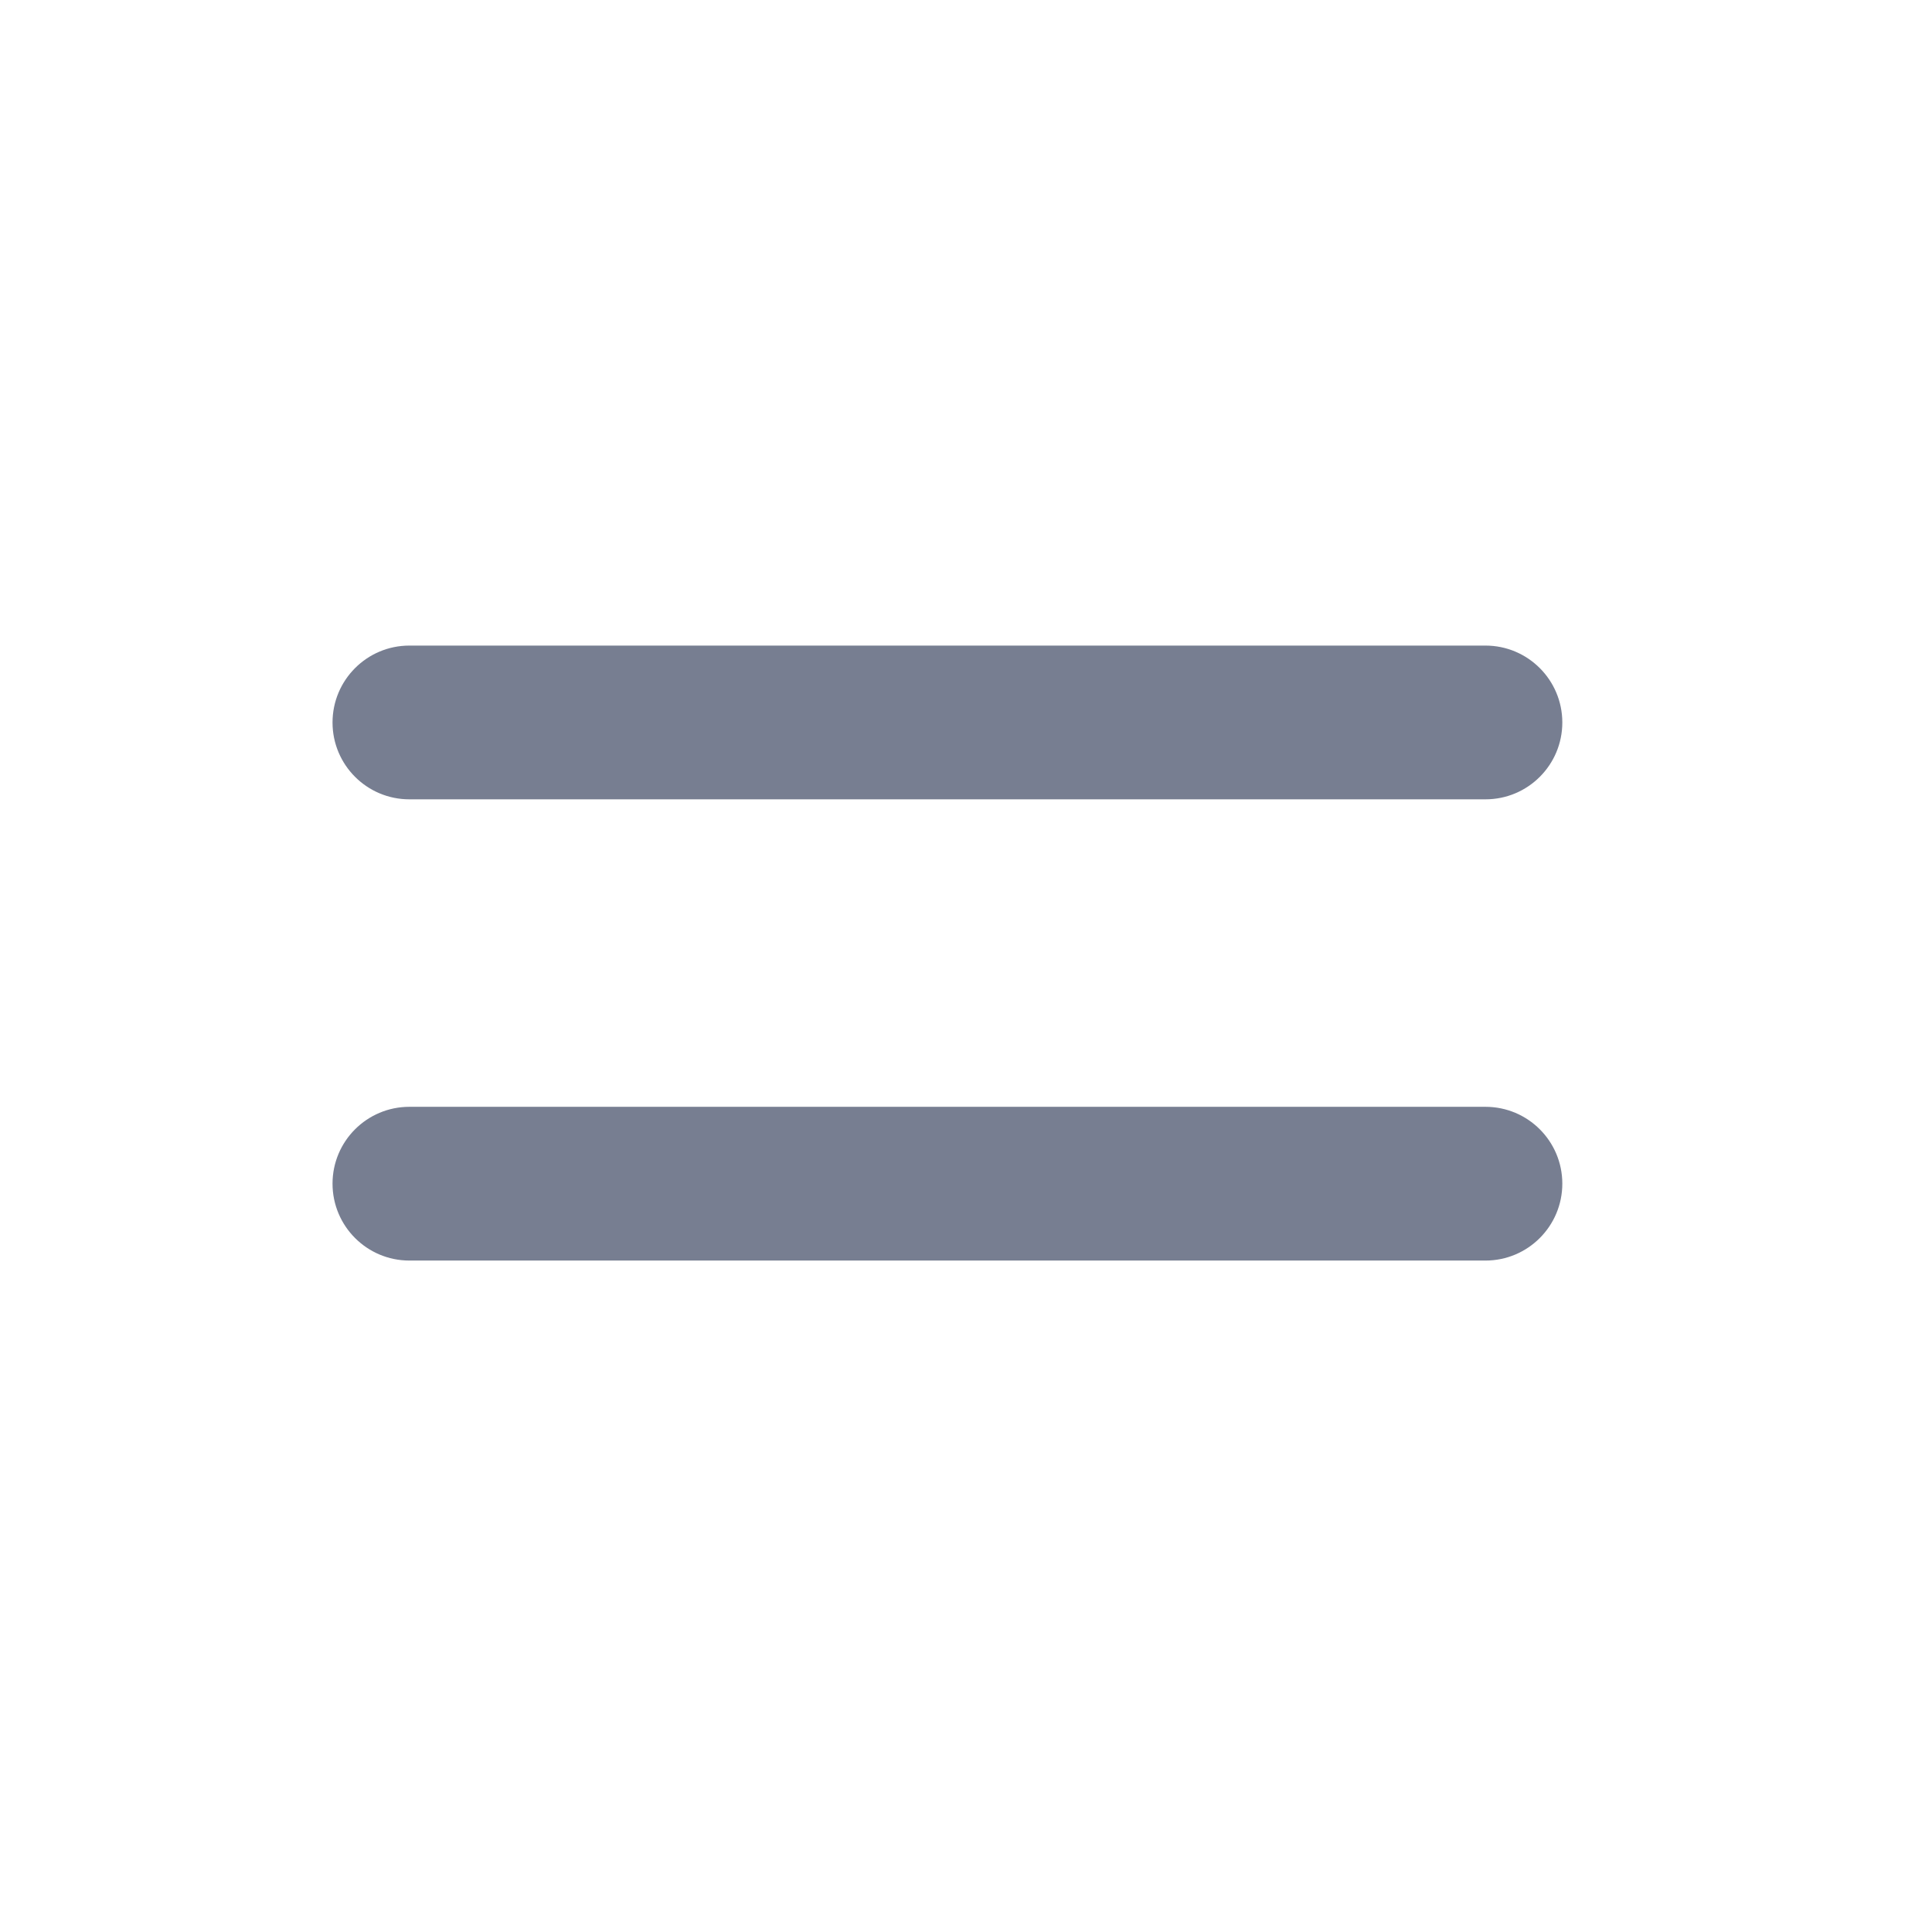 <svg width="26" height="26" viewBox="0 0 26 26" fill="none" xmlns="http://www.w3.org/2000/svg">
<path d="M5.509 8.688C4.938 8.688 4.475 9.152 4.475 9.723C4.475 10.294 4.938 10.757 5.509 10.757H19.991C20.562 10.757 21.025 10.294 21.025 9.723C21.025 9.152 20.562 8.688 19.991 8.688H5.509Z" fill="#777E91"/>
<path d="M5.509 14.895C4.938 14.895 4.475 15.358 4.475 15.929C4.475 16.5 4.938 16.964 5.509 16.964H19.991C20.562 16.964 21.025 16.5 21.025 15.929C21.025 15.358 20.562 14.895 19.991 14.895H5.509Z" fill="#777E91"/>
</svg>
